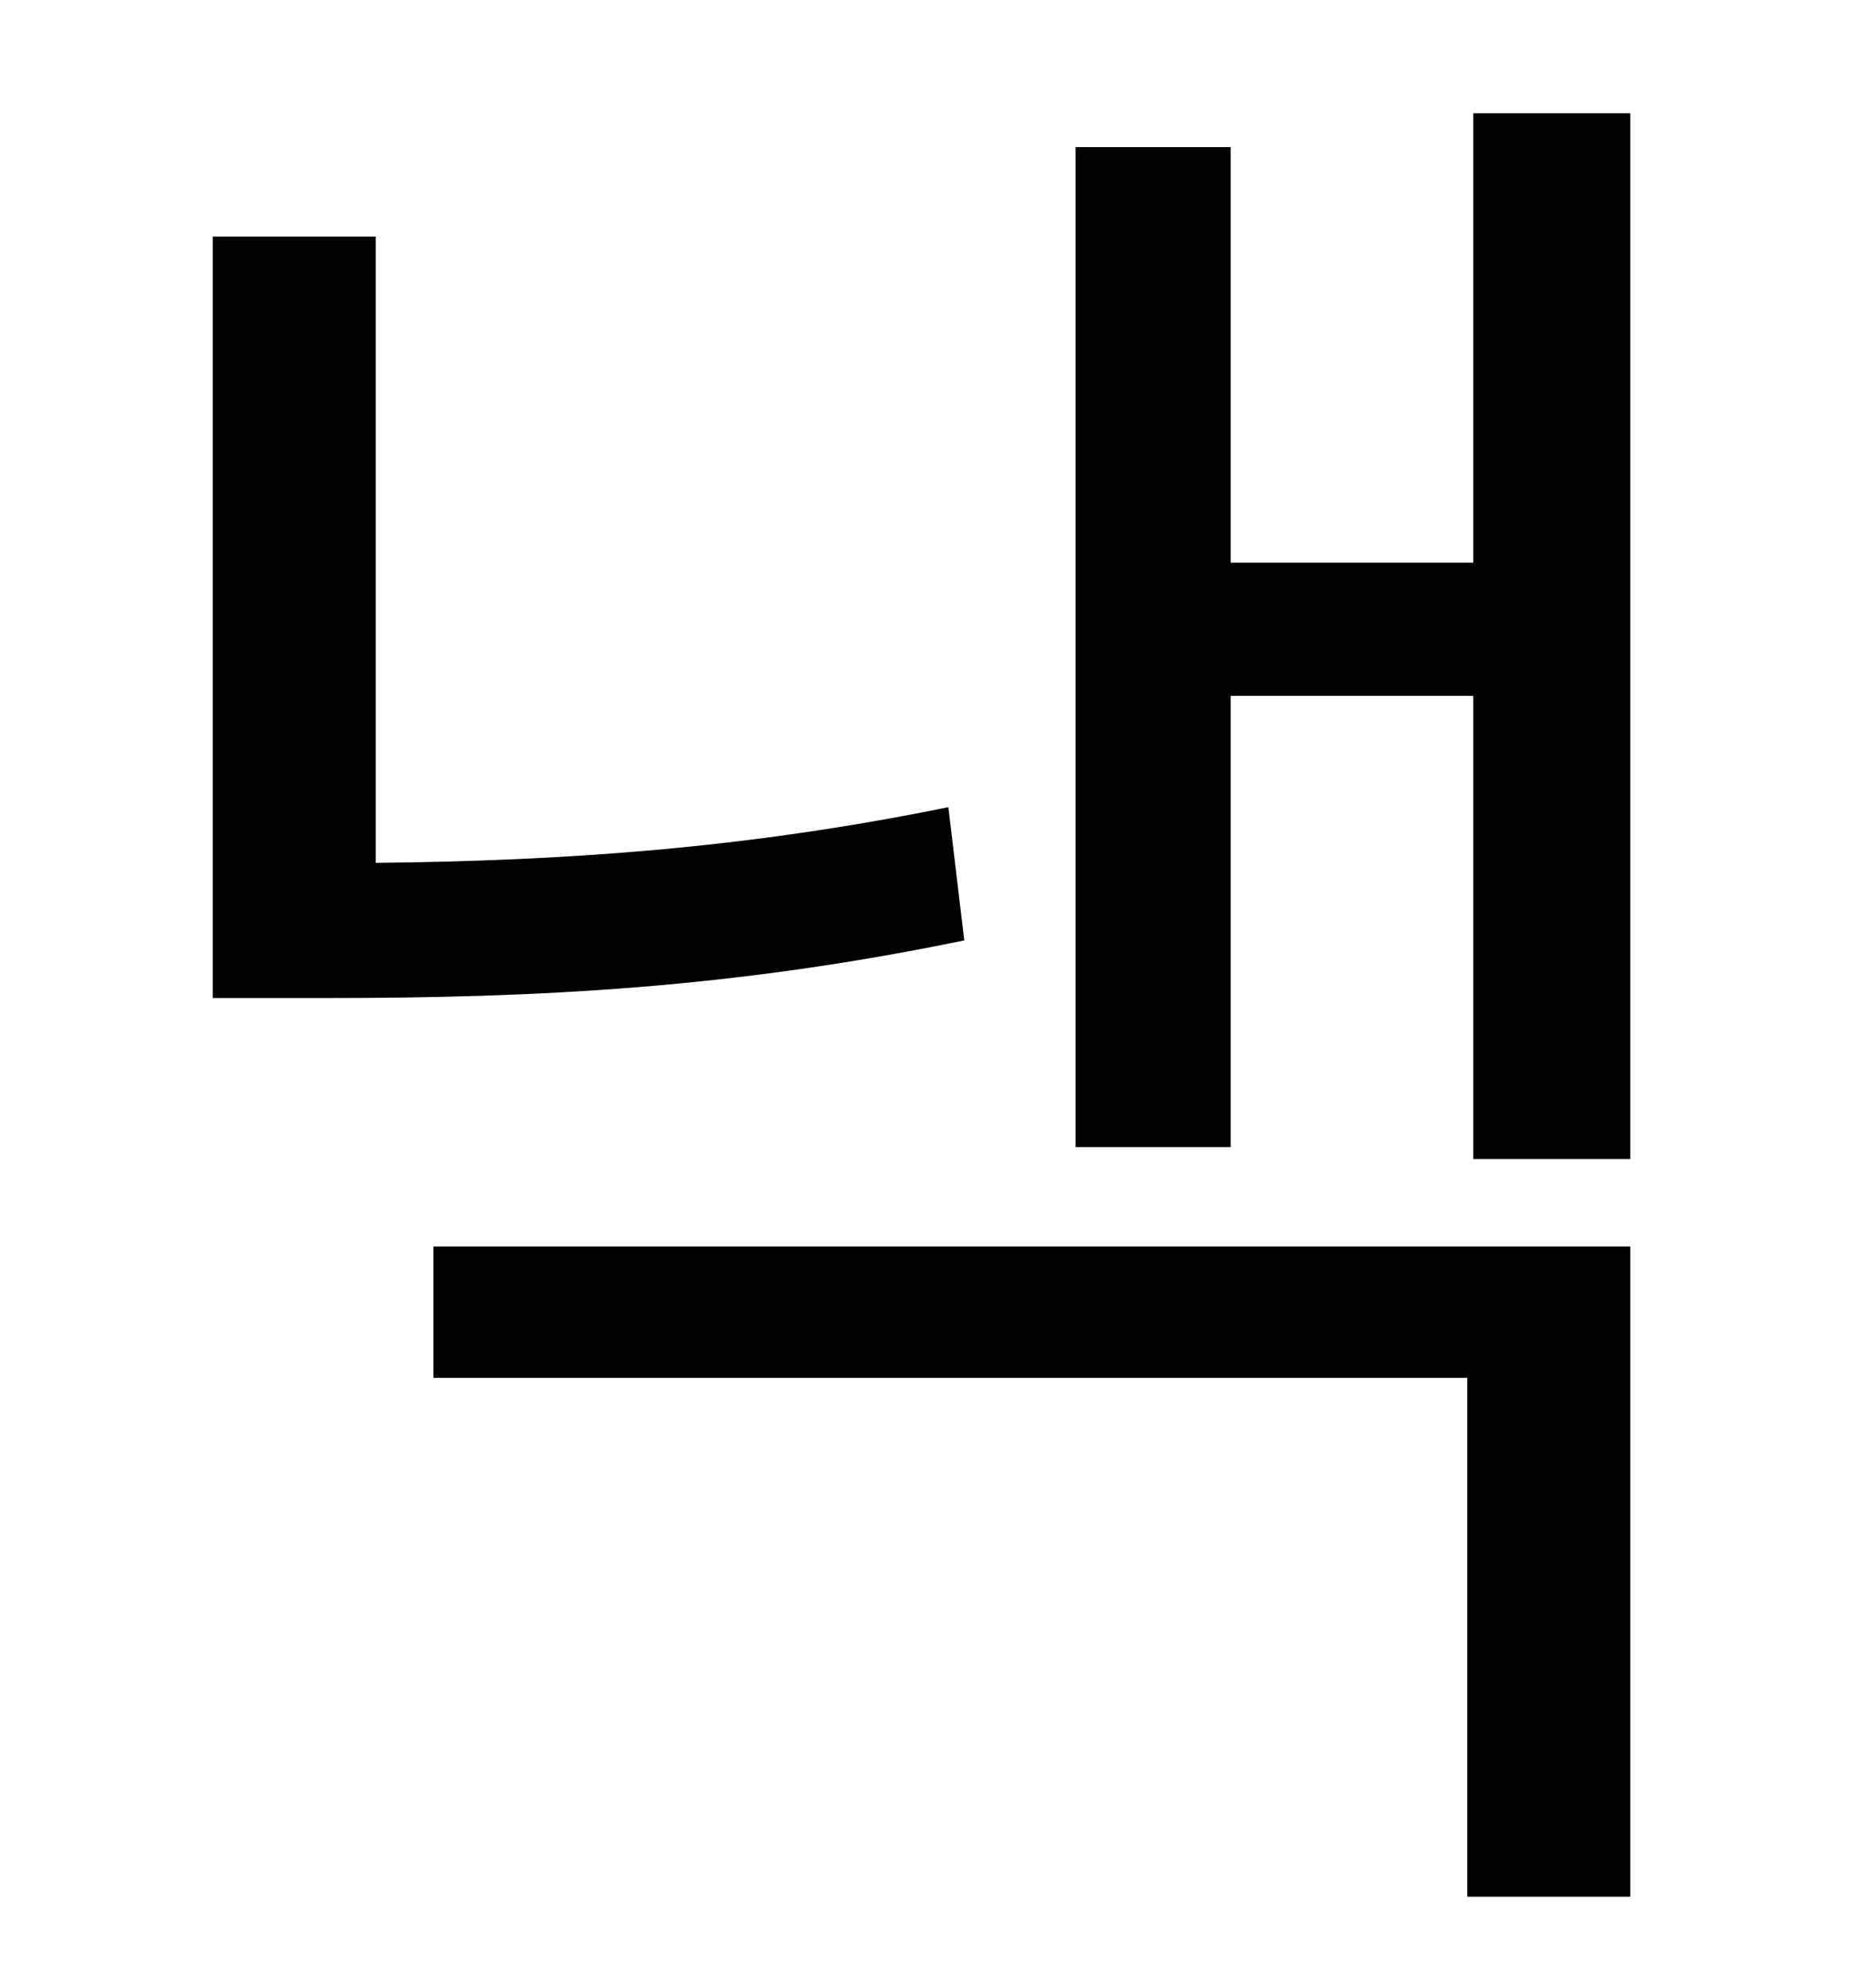 <?xml version="1.0" standalone="no"?>
<!DOCTYPE svg PUBLIC "-//W3C//DTD SVG 1.1//EN" "http://www.w3.org/Graphics/SVG/1.1/DTD/svg11.dtd" >
<svg xmlns="http://www.w3.org/2000/svg" xmlns:xlink="http://www.w3.org/1999/xlink" version="1.1" viewBox="-10 0 930 1000">
   <path fill="currentColor"
d="M467 406l8 67c-116 24 -214 29 -321 29h-57v-383h82v315c94 -1 185 -7 288 -28zM208 693v-66h602v327h-82v-261h-520zM731 57h79v526h-79v-233h-122v227h-78v-503h78v209h122v-226z" />
</svg>
